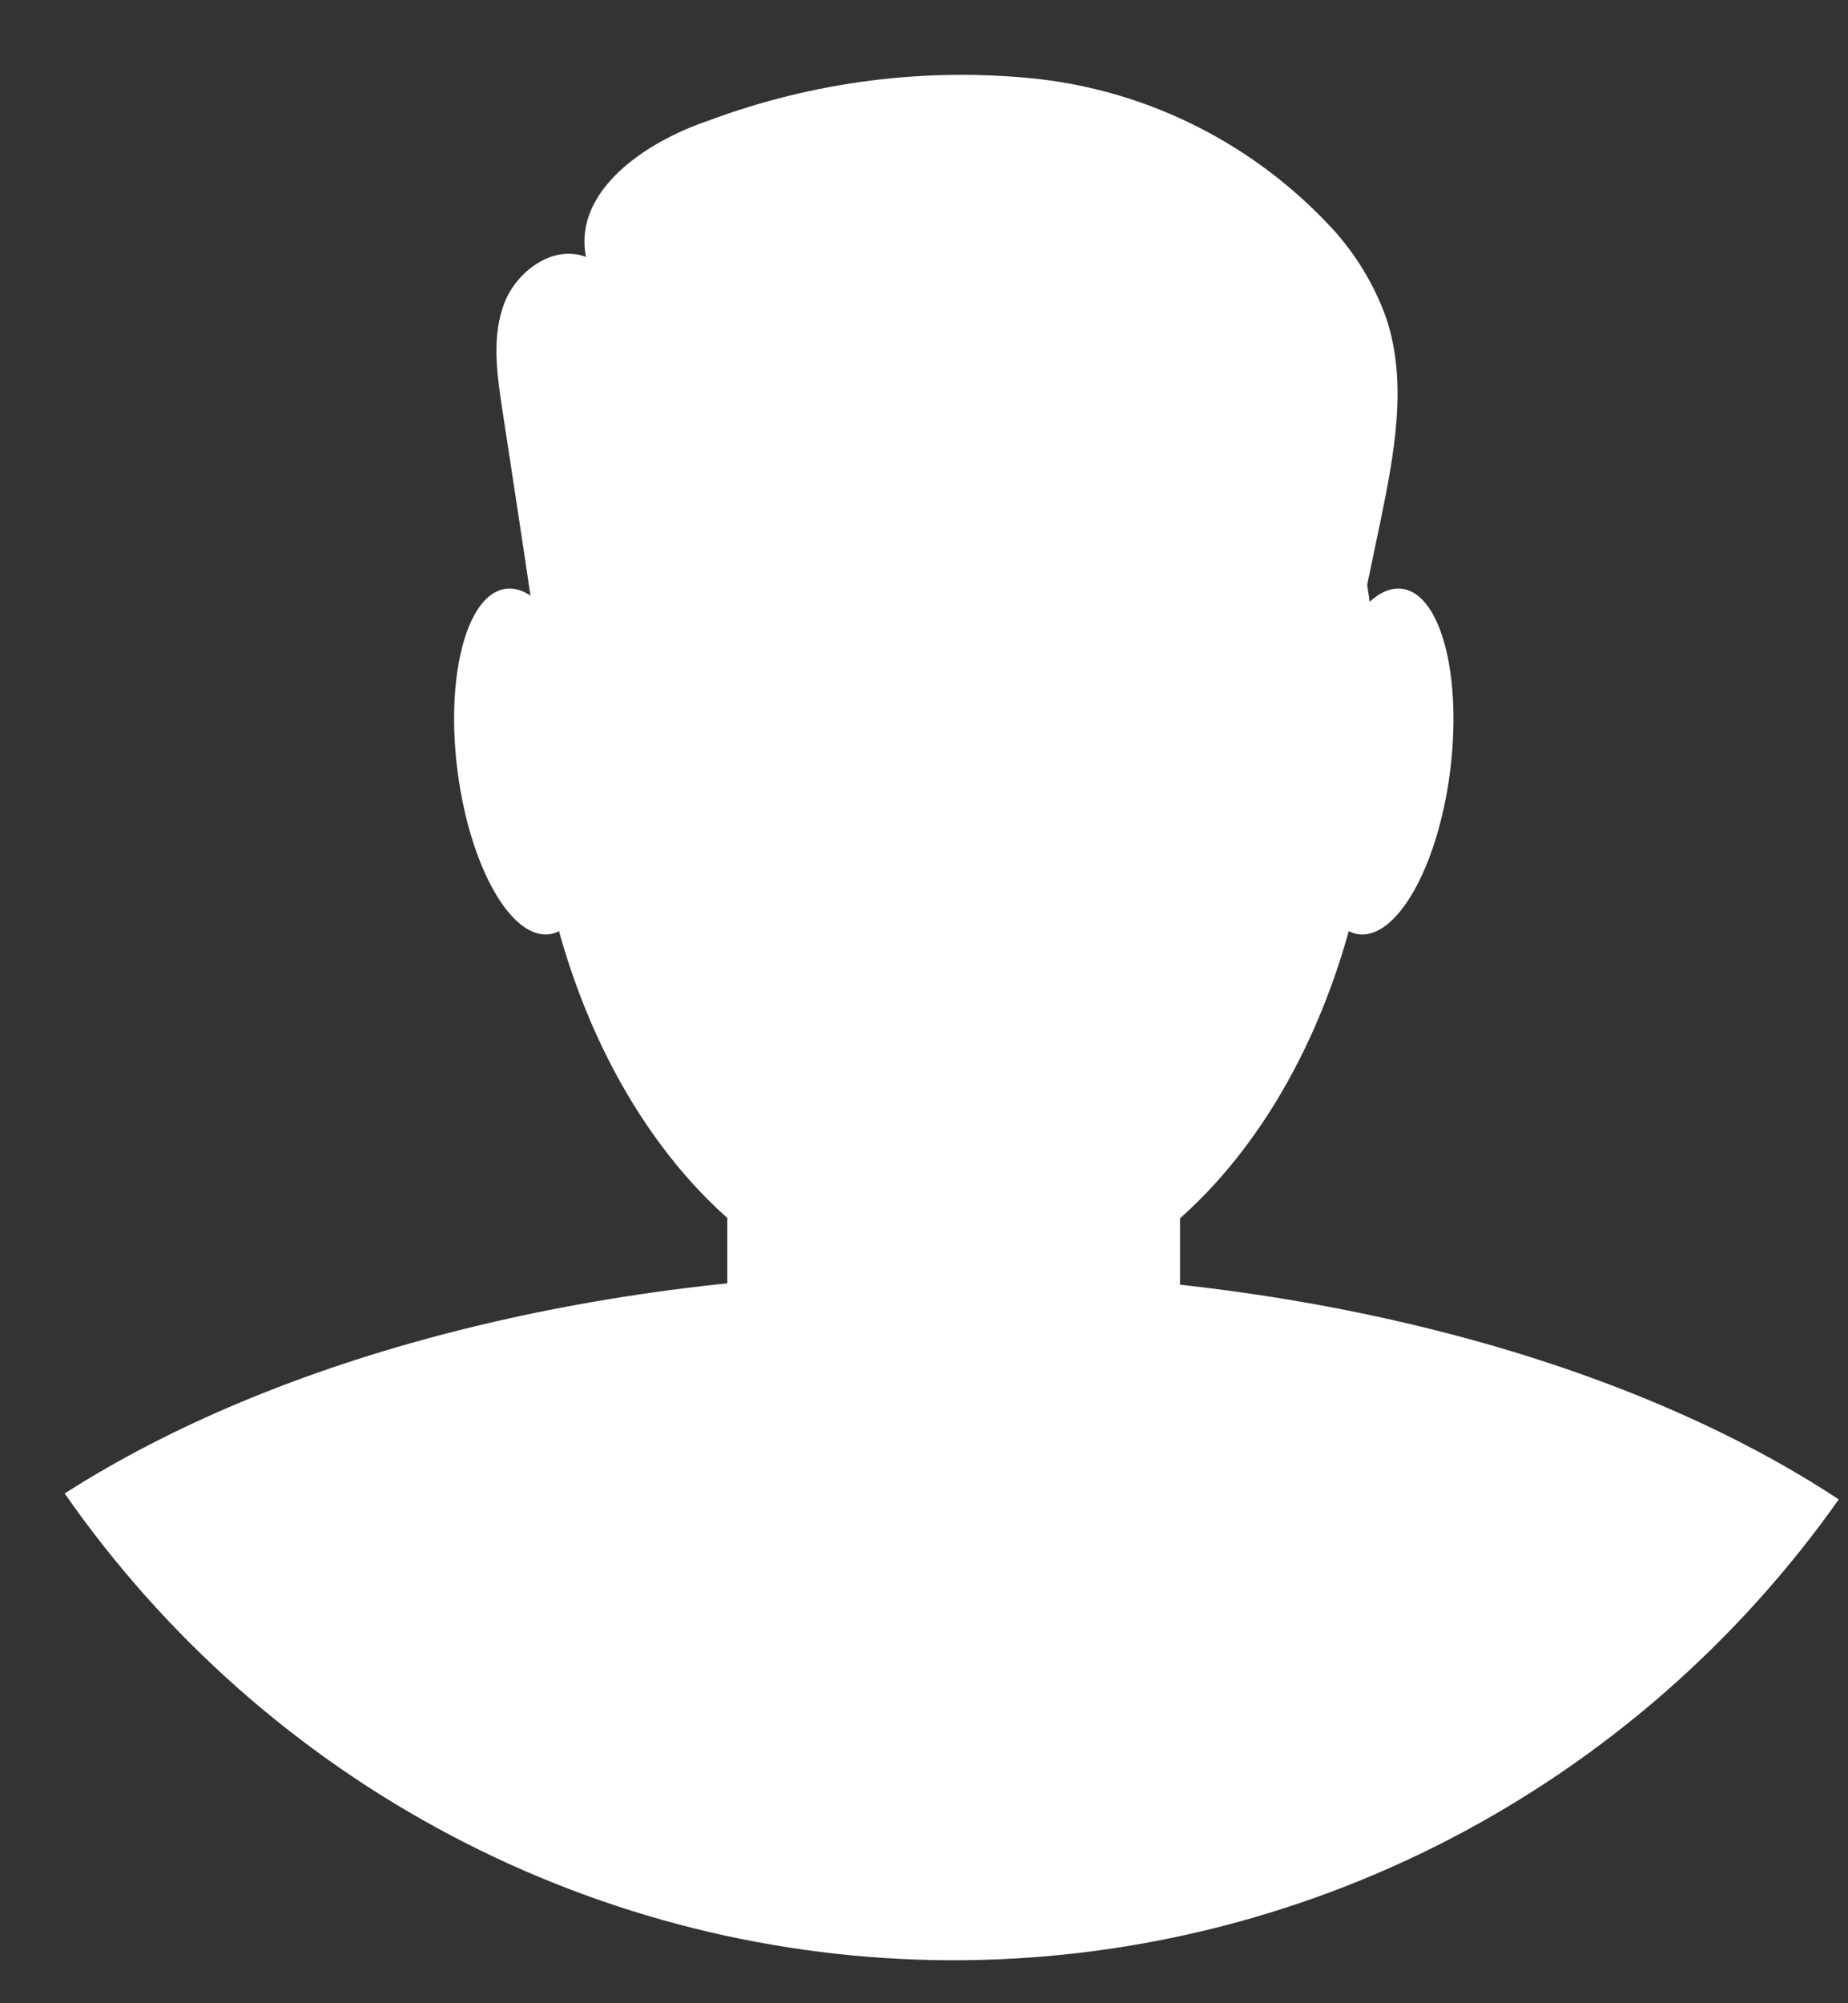 <svg width="24" height="26" viewBox="0 0 24 26" fill="none" xmlns="http://www.w3.org/2000/svg">
<rect x="0" y="0" width="24" height="26" fill="#333333" stroke="none"/>
<path d="M12.388 17.003C15.426 17.003 17.889 13.549 17.889 9.289C17.889 5.028 15.426 1.575 12.388 1.575C9.35 1.575 6.887 5.028 6.887 9.289C6.887 13.549 9.35 17.003 12.388 17.003Z" fill="white"/>
<path d="M12.301 16.51C7.695 16.51 3.578 17.628 0.84 19.384C2.14 21.249 3.863 22.773 5.864 23.826C7.864 24.88 10.085 25.434 12.34 25.442C14.595 25.449 16.82 24.91 18.827 23.87C20.835 22.829 22.567 21.318 23.88 19.461C21.15 17.66 16.974 16.51 12.301 16.51Z" fill="white"/>
<path d="M13.224 11.12H11.547C10.387 11.12 9.446 12.072 9.446 13.247V18.086C9.446 19.261 10.387 20.213 11.547 20.213H13.224C14.385 20.213 15.325 19.261 15.325 18.086V13.247C15.325 12.072 14.385 11.12 13.224 11.12Z" fill="white"/>
<path d="M7.754 9.726C7.92 10.965 7.647 12.037 7.149 12.123C6.651 12.209 6.112 11.276 5.946 10.038C5.78 8.8 6.053 7.73 6.553 7.644C7.053 7.557 7.591 8.491 7.754 9.726Z" fill="white"/>
<path d="M17.02 9.726C16.857 10.965 17.127 12.037 17.628 12.123C18.128 12.209 18.665 11.276 18.829 10.038C18.992 8.8 18.722 7.73 18.224 7.644C17.726 7.557 17.186 8.491 17.02 9.726Z" fill="white"/>
<path d="M7.077 8.986C6.894 7.751 6.708 6.515 6.518 5.28C6.451 4.838 6.387 4.358 6.549 3.936C6.711 3.514 7.189 3.171 7.61 3.335C7.442 2.477 8.381 1.842 9.2 1.566C10.566 1.056 12.029 0.87 13.476 1.024C14.932 1.189 16.282 1.871 17.287 2.95C17.602 3.29 17.846 3.69 18.003 4.128C18.285 4.975 18.106 5.897 17.925 6.781L17.488 8.866C17.468 9.027 17.407 9.179 17.311 9.309C17.141 9.501 16.852 9.514 16.597 9.516L8.414 9.534C7.901 9.534 7.23 9.406 7.163 8.891" fill="white"/>
</svg>
